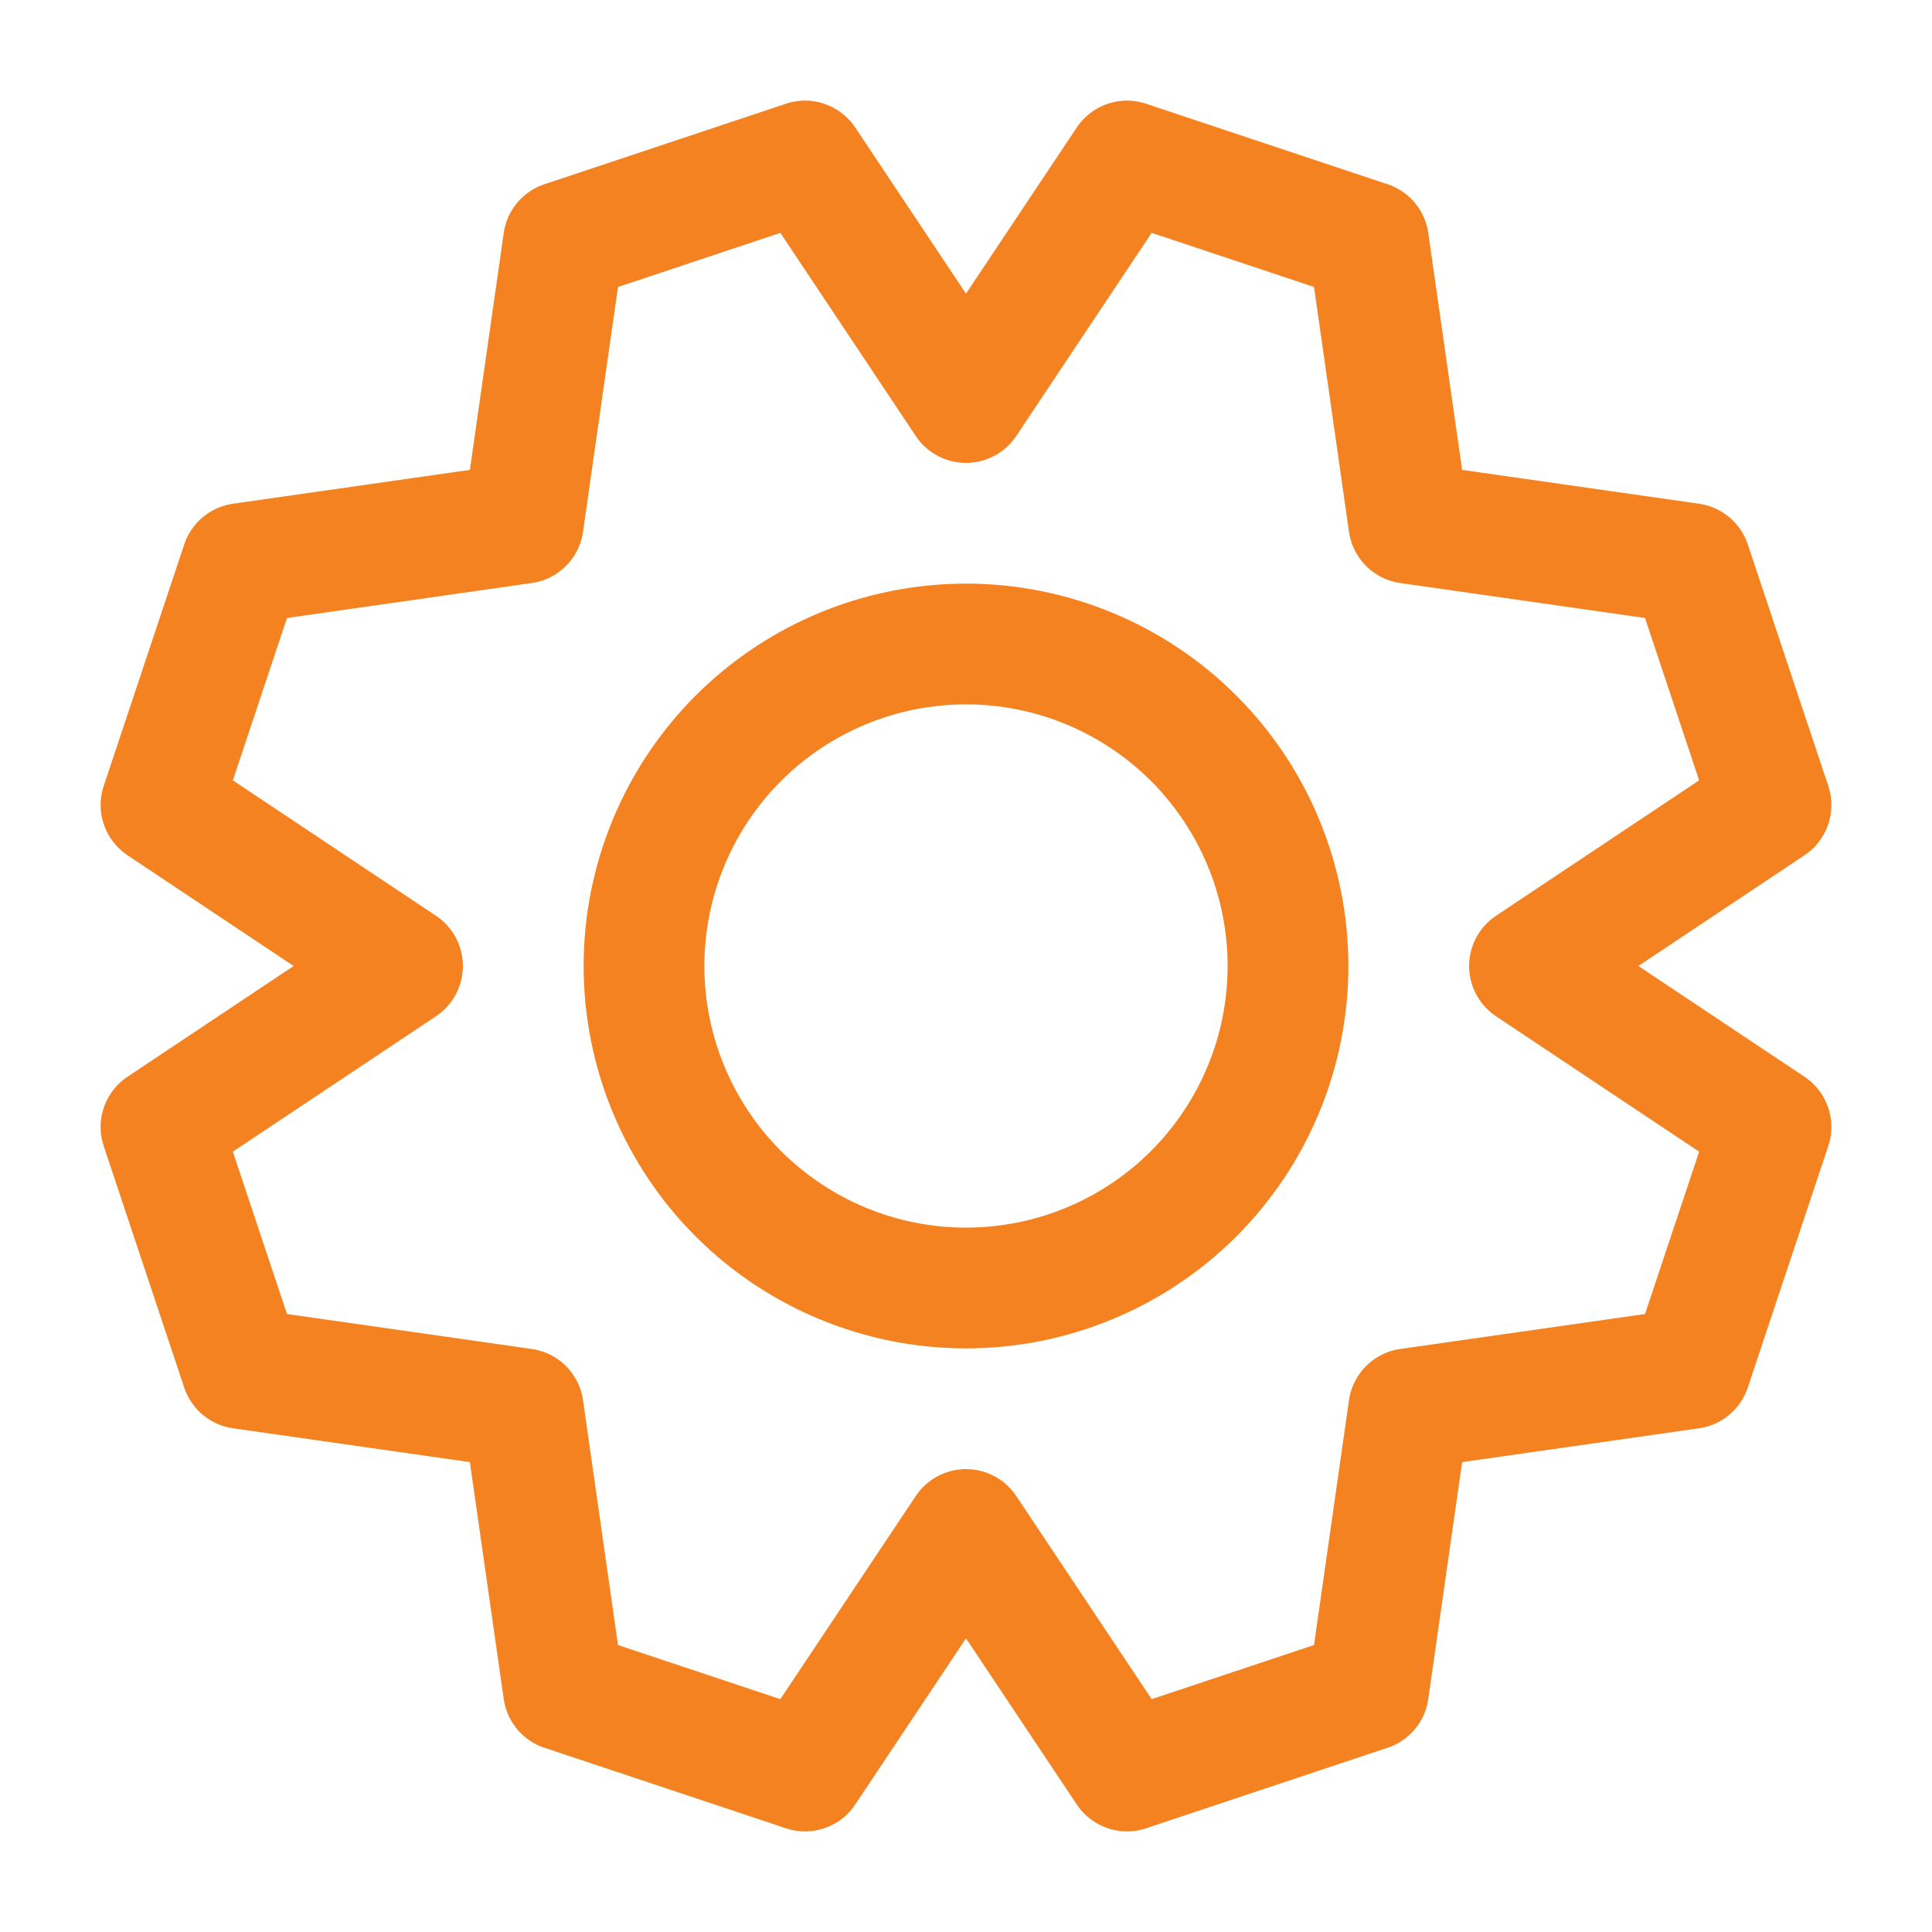 <svg width="96" height="96" viewBox="0 0 96 96" fill="none" xmlns="http://www.w3.org/2000/svg">
<path d="M48 76L40 88L28 84L26 70L12 68L8 56L20 48L8 40L12 28L26 26L28 12L40 8L48 20L56 8L68 12L70 26L84 28L88 40L76 48L88 56L84 68L70 70L68 84L56 88L48 76ZM48 64C52.243 64 56.313 62.314 59.314 59.314C62.314 56.313 64 52.243 64 48C64 43.757 62.314 39.687 59.314 36.686C56.313 33.686 52.243 32 48 32C43.757 32 39.687 33.686 36.686 36.686C33.686 39.687 32 43.757 32 48C32 52.243 33.686 56.313 36.686 59.314C39.687 62.314 43.757 64 48 64Z" stroke="#F58220" stroke-width="6" stroke-linecap="round" stroke-linejoin="round"/>
</svg>
